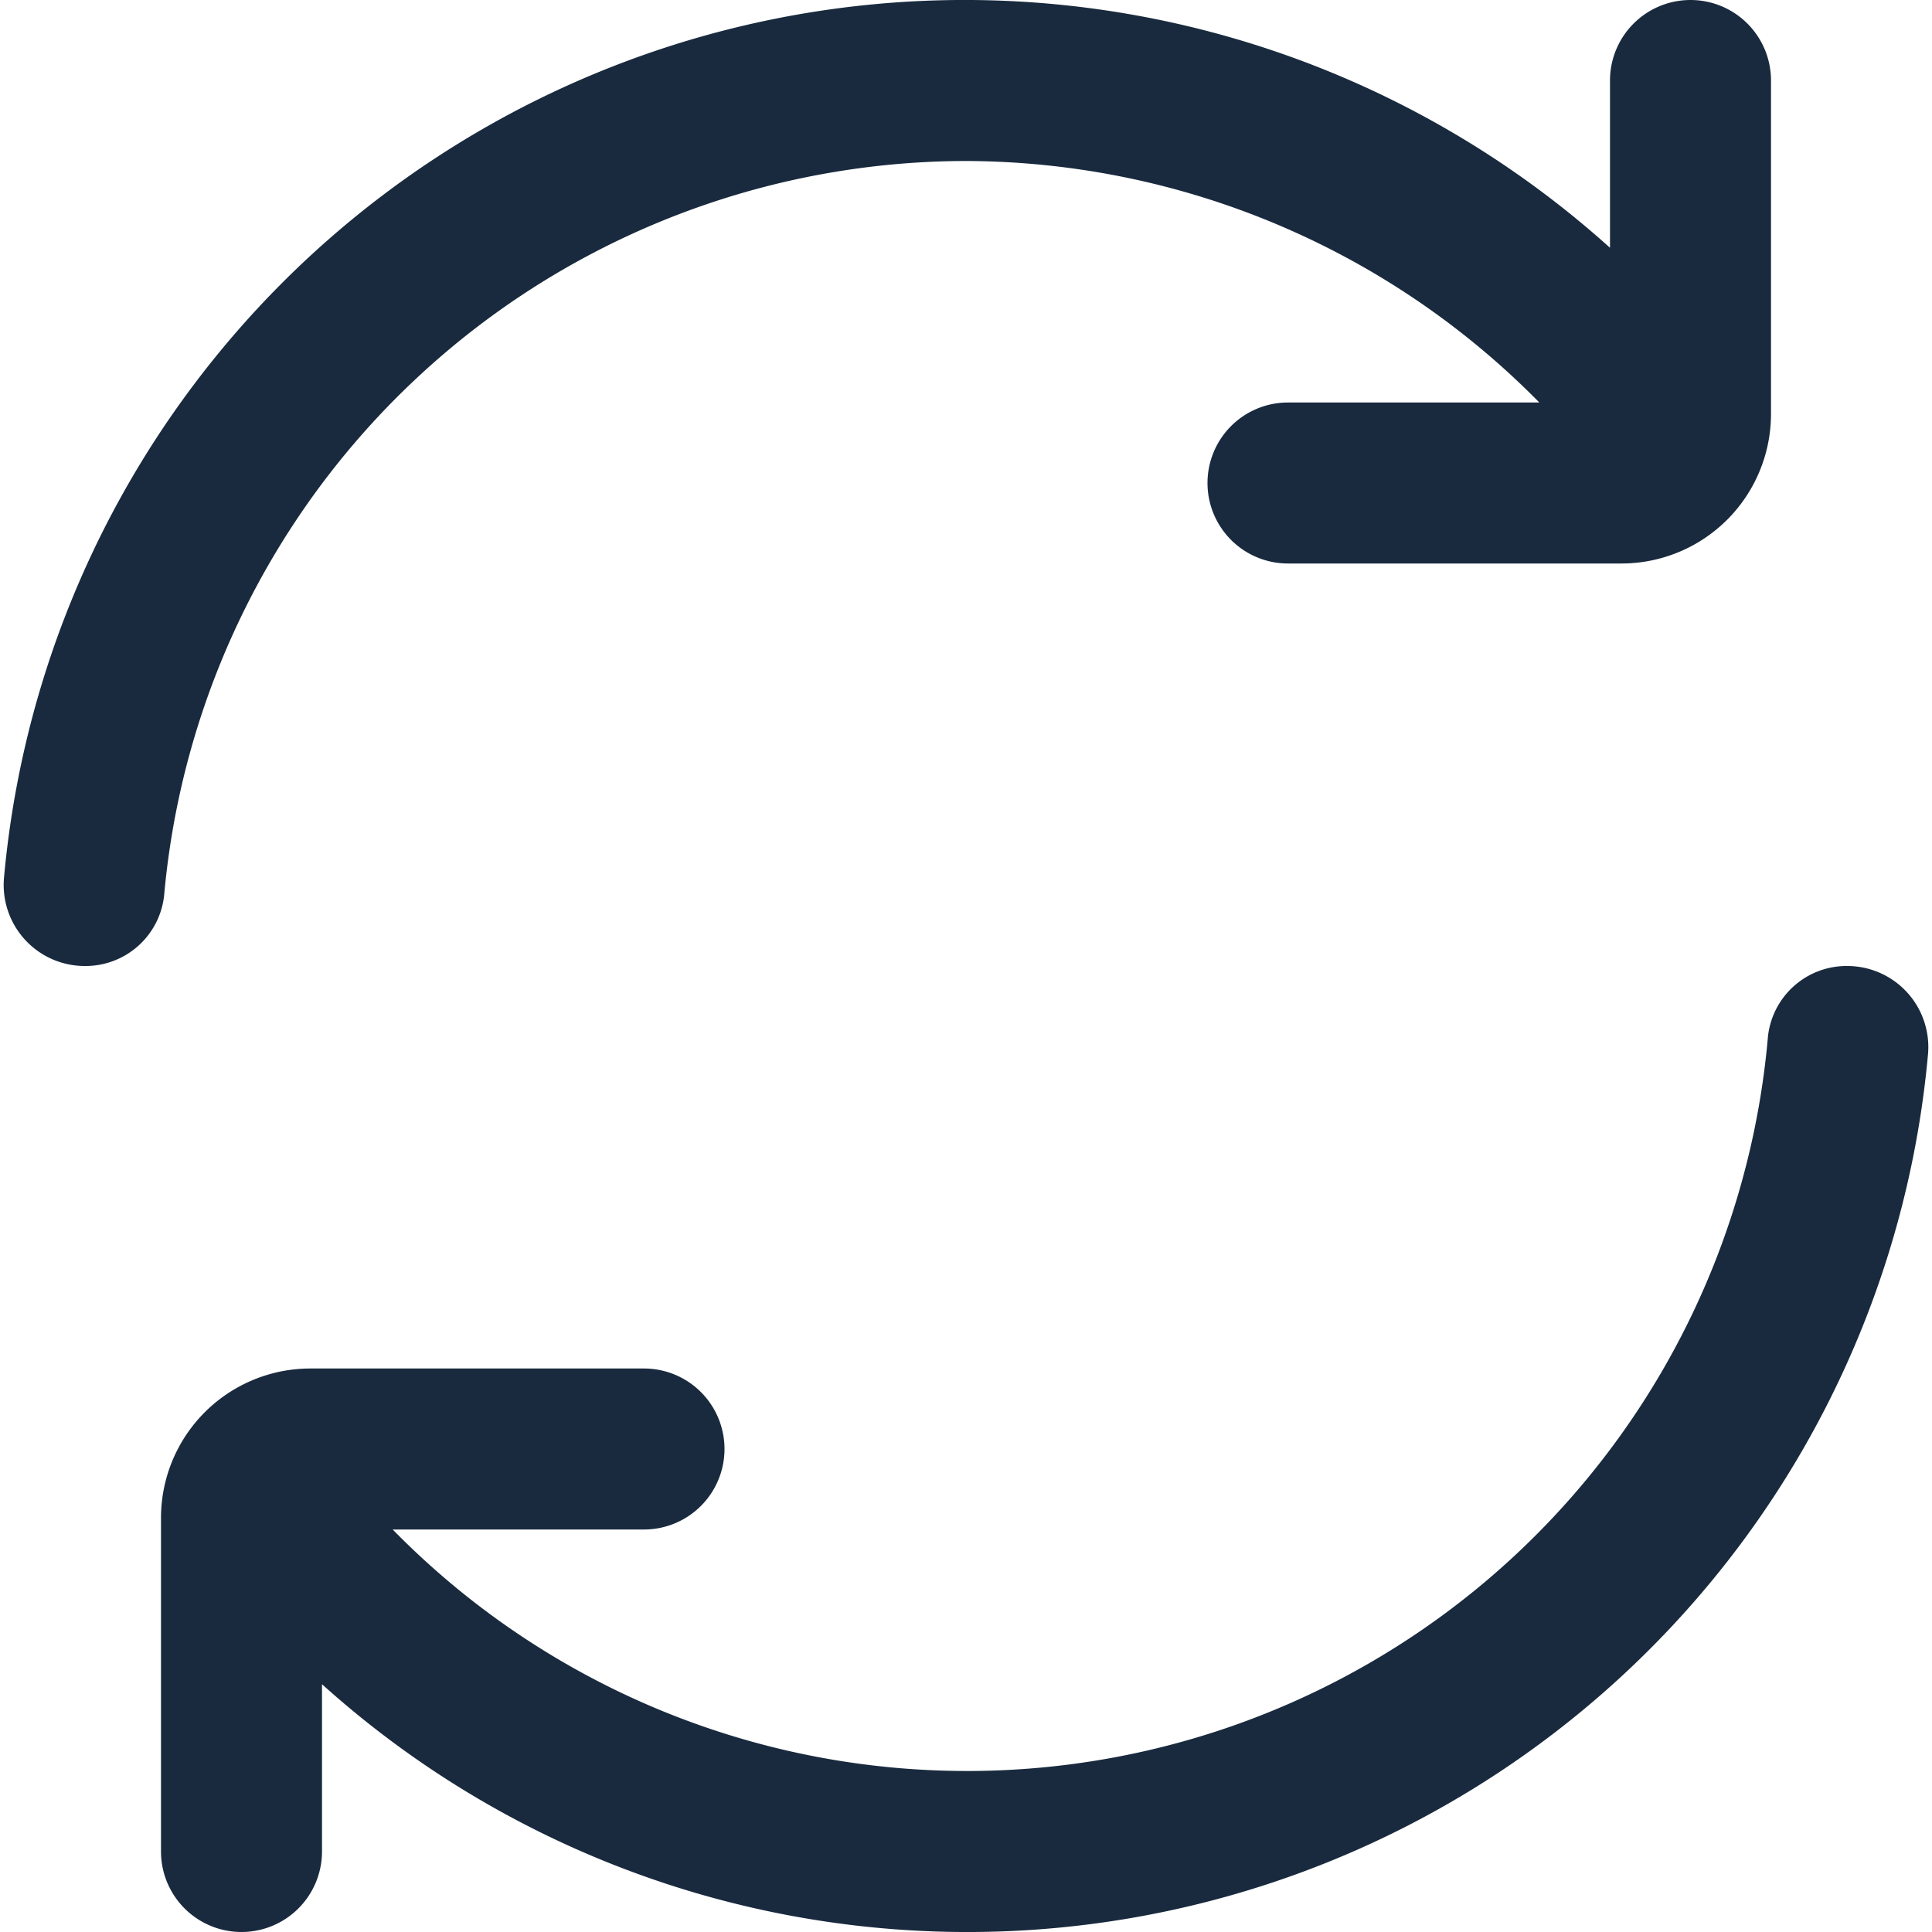<svg xmlns="http://www.w3.org/2000/svg" version="1.1" xmlns:xlink="http://www.w3.org/1999/xlink" xmlns:svgjs="http://svgjs.com/svgjs" width="512" height="512" x="0" y="0" viewBox="0 0 24 24" style="enable-background:new 0 0 512 512" xml:space="preserve" class=""><g><path d="M12 2a10.032 10.032 0 0 1 7.122 3H16a1 1 0 0 0-1 1 1 1 0 0 0 1 1h4.143A1.858 1.858 0 0 0 22 5.143V1a1 1 0 0 0-1-1 1 1 0 0 0-1 1v2.078A11.981 11.981 0 0 0 .05 10.9a1.007 1.007 0 0 0 1 1.1.982.982 0 0 0 .989-.878A10.014 10.014 0 0 1 12 2ZM22.951 12a.982.982 0 0 0-.989.878A9.986 9.986 0 0 1 4.878 19H8a1 1 0 0 0 1-1 1 1 0 0 0-1-1H3.857A1.856 1.856 0 0 0 2 18.857V23a1 1 0 0 0 1 1 1 1 0 0 0 1-1v-2.078A11.981 11.981 0 0 0 23.95 13.1a1.007 1.007 0 0 0-1-1.1Z" fill="#192a3e" data-original="#000000" class=""></path></g></svg>